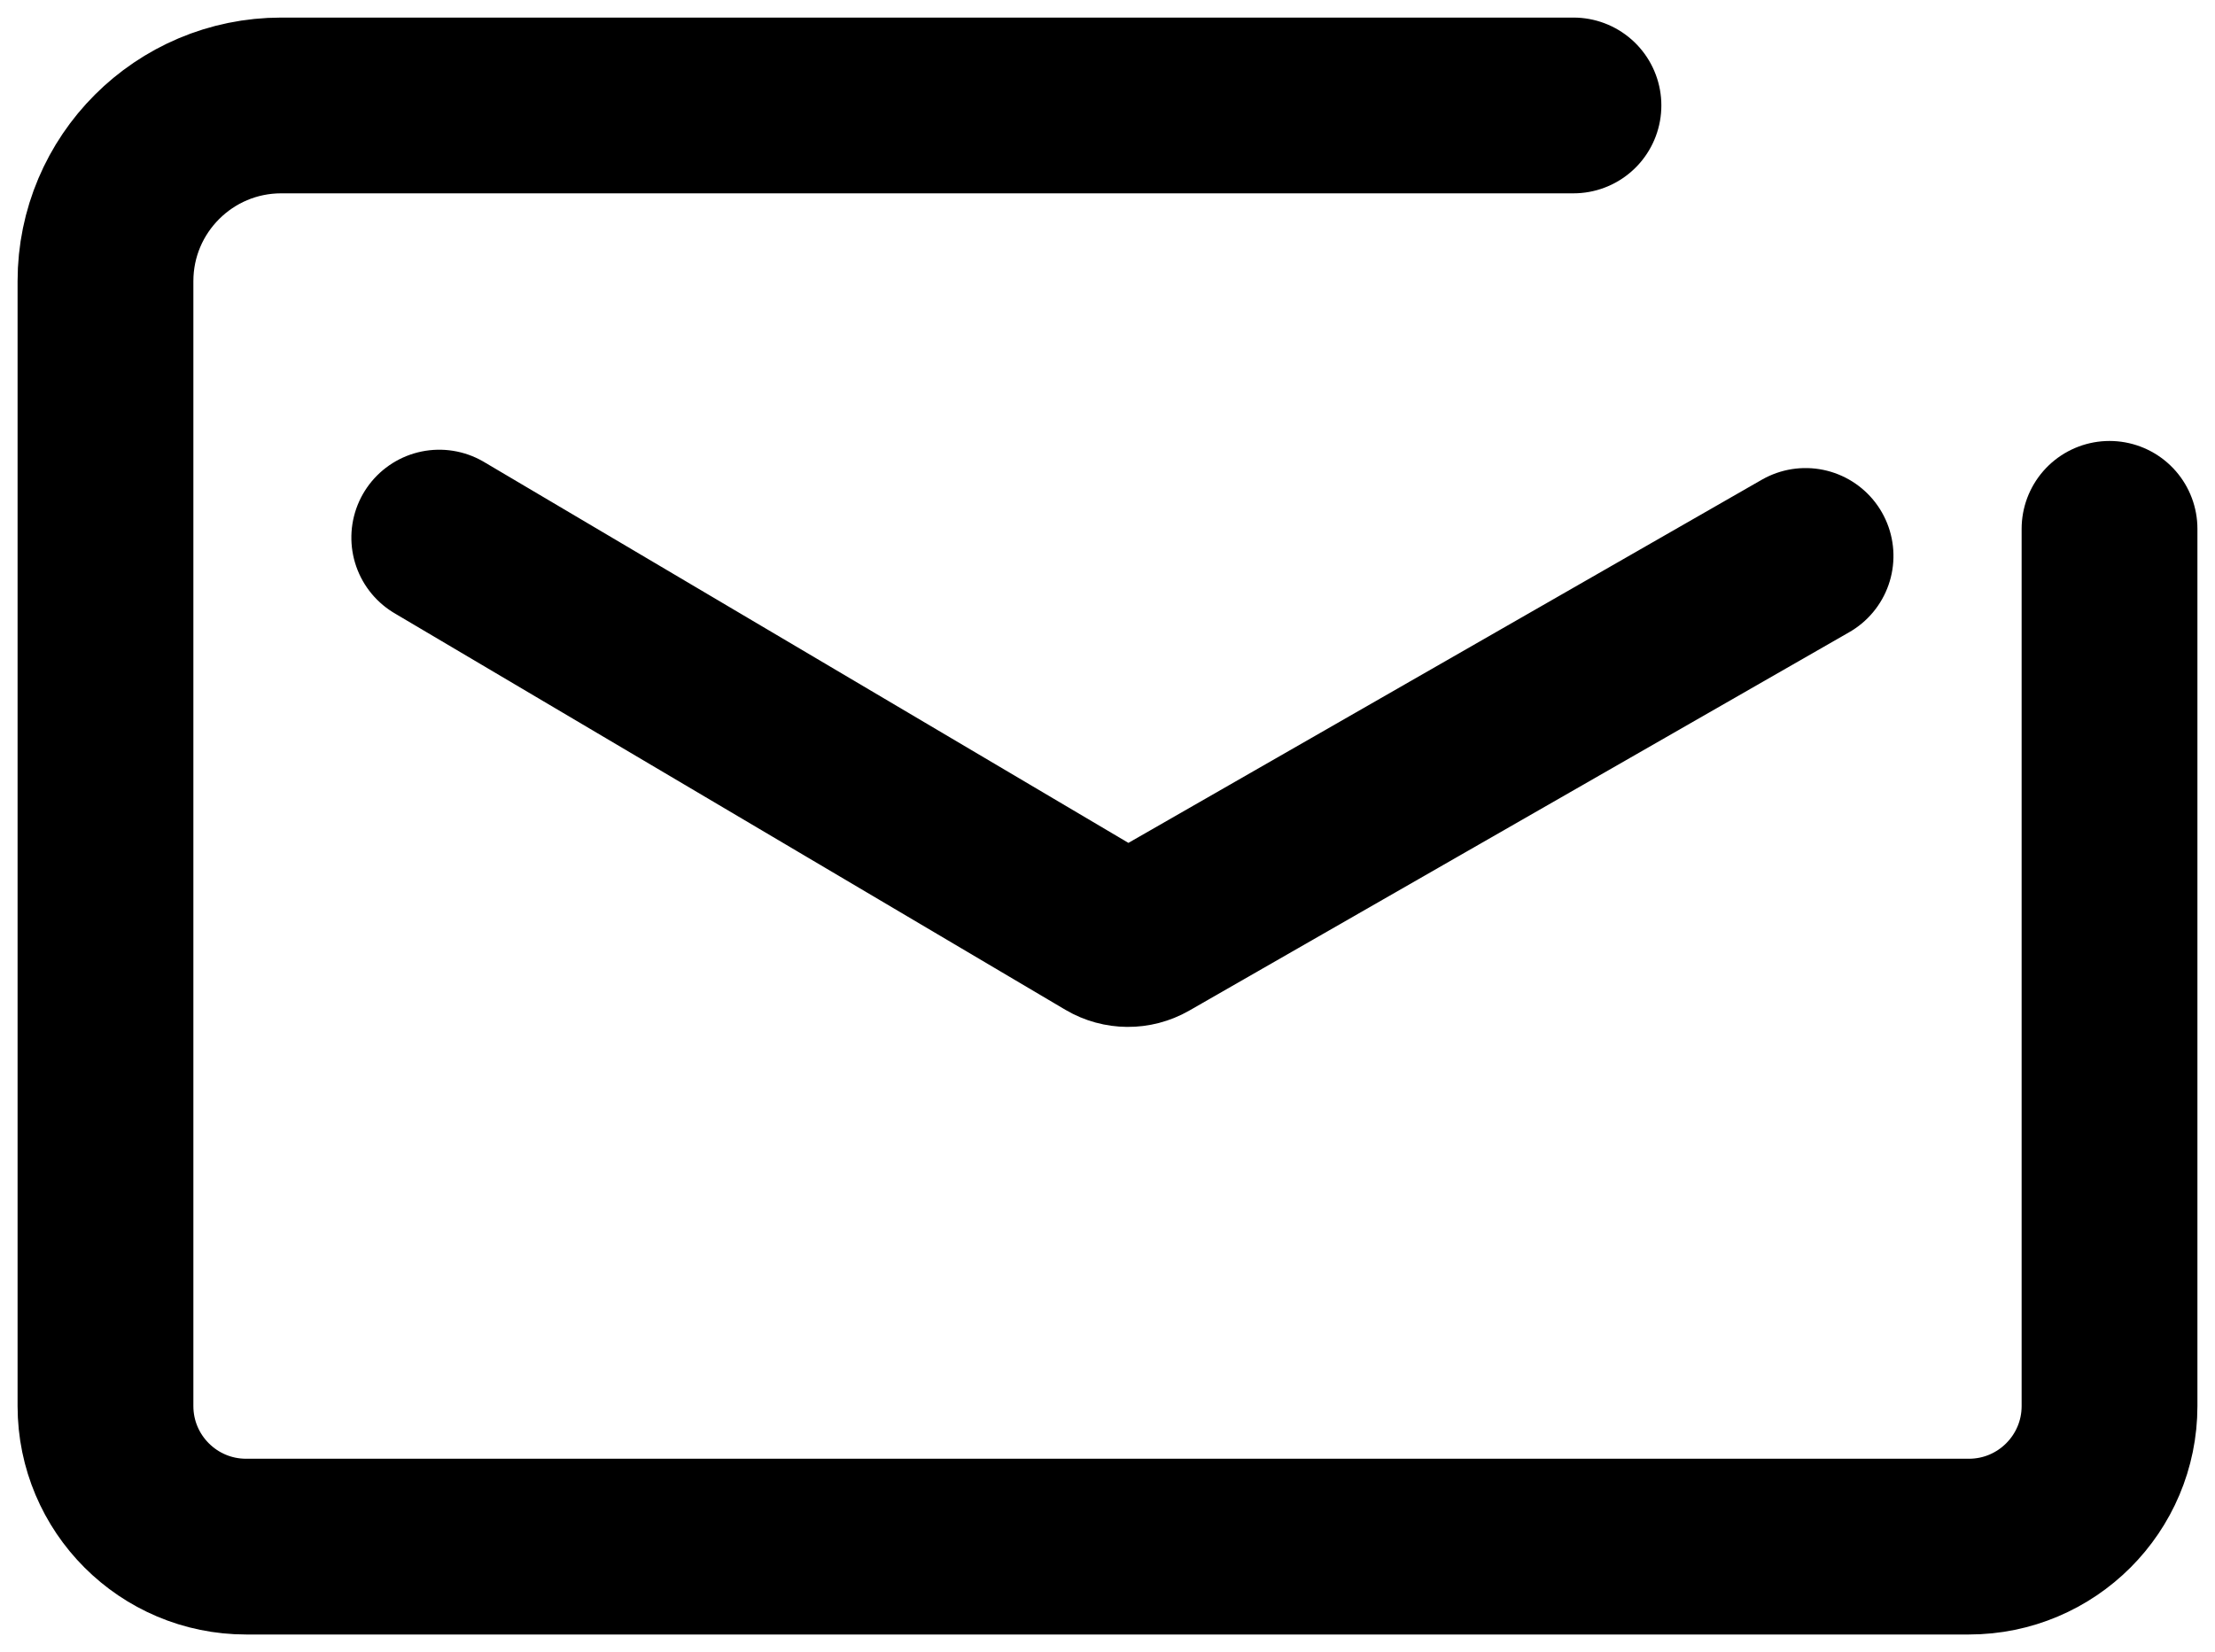 <?xml version="1.0" encoding="UTF-8"?>
<svg width="63px" height="47px" viewBox="0 0 63 47" version="1.1" xmlns="http://www.w3.org/2000/svg" xmlns:xlink="http://www.w3.org/1999/xlink">
    <!-- Generator: Sketch 48.2 (47327) - http://www.bohemiancoding.com/sketch -->
    <title>Contact2</title>
    <desc>Created with Sketch.</desc>
    <defs></defs>
    <g id="Desktop-Copy-6" stroke="none" stroke-width="1" fill="none" fill-rule="evenodd" transform="translate(-962, -405)" stroke-linecap="round">
        <g id="Contact2" transform="translate(965, 401)" stroke="#000000" stroke-width="5">
            <path d="M41.753,7 C29.502,7 17.251,7 5,7 L5,7 C2.239,7 5.50001544e-16,9.239 8.8817842e-16,12 L0,44 C2.705415e-16,46.209 1.791,48 4,48 L53,48 C55.209,48 57,46.209 57,44 L57,19.045" id="Line"></path>
            <path d="M15,6 L20.662,26.888 C20.756,27.235 21.03,27.505 21.378,27.595 L42.848,33.11" id="Line-4" transform="translate(28.924, 19.555) scale(1, -1) rotate(135) translate(-28.924, -19.555) "></path>
        </g>
    </g>
</svg>